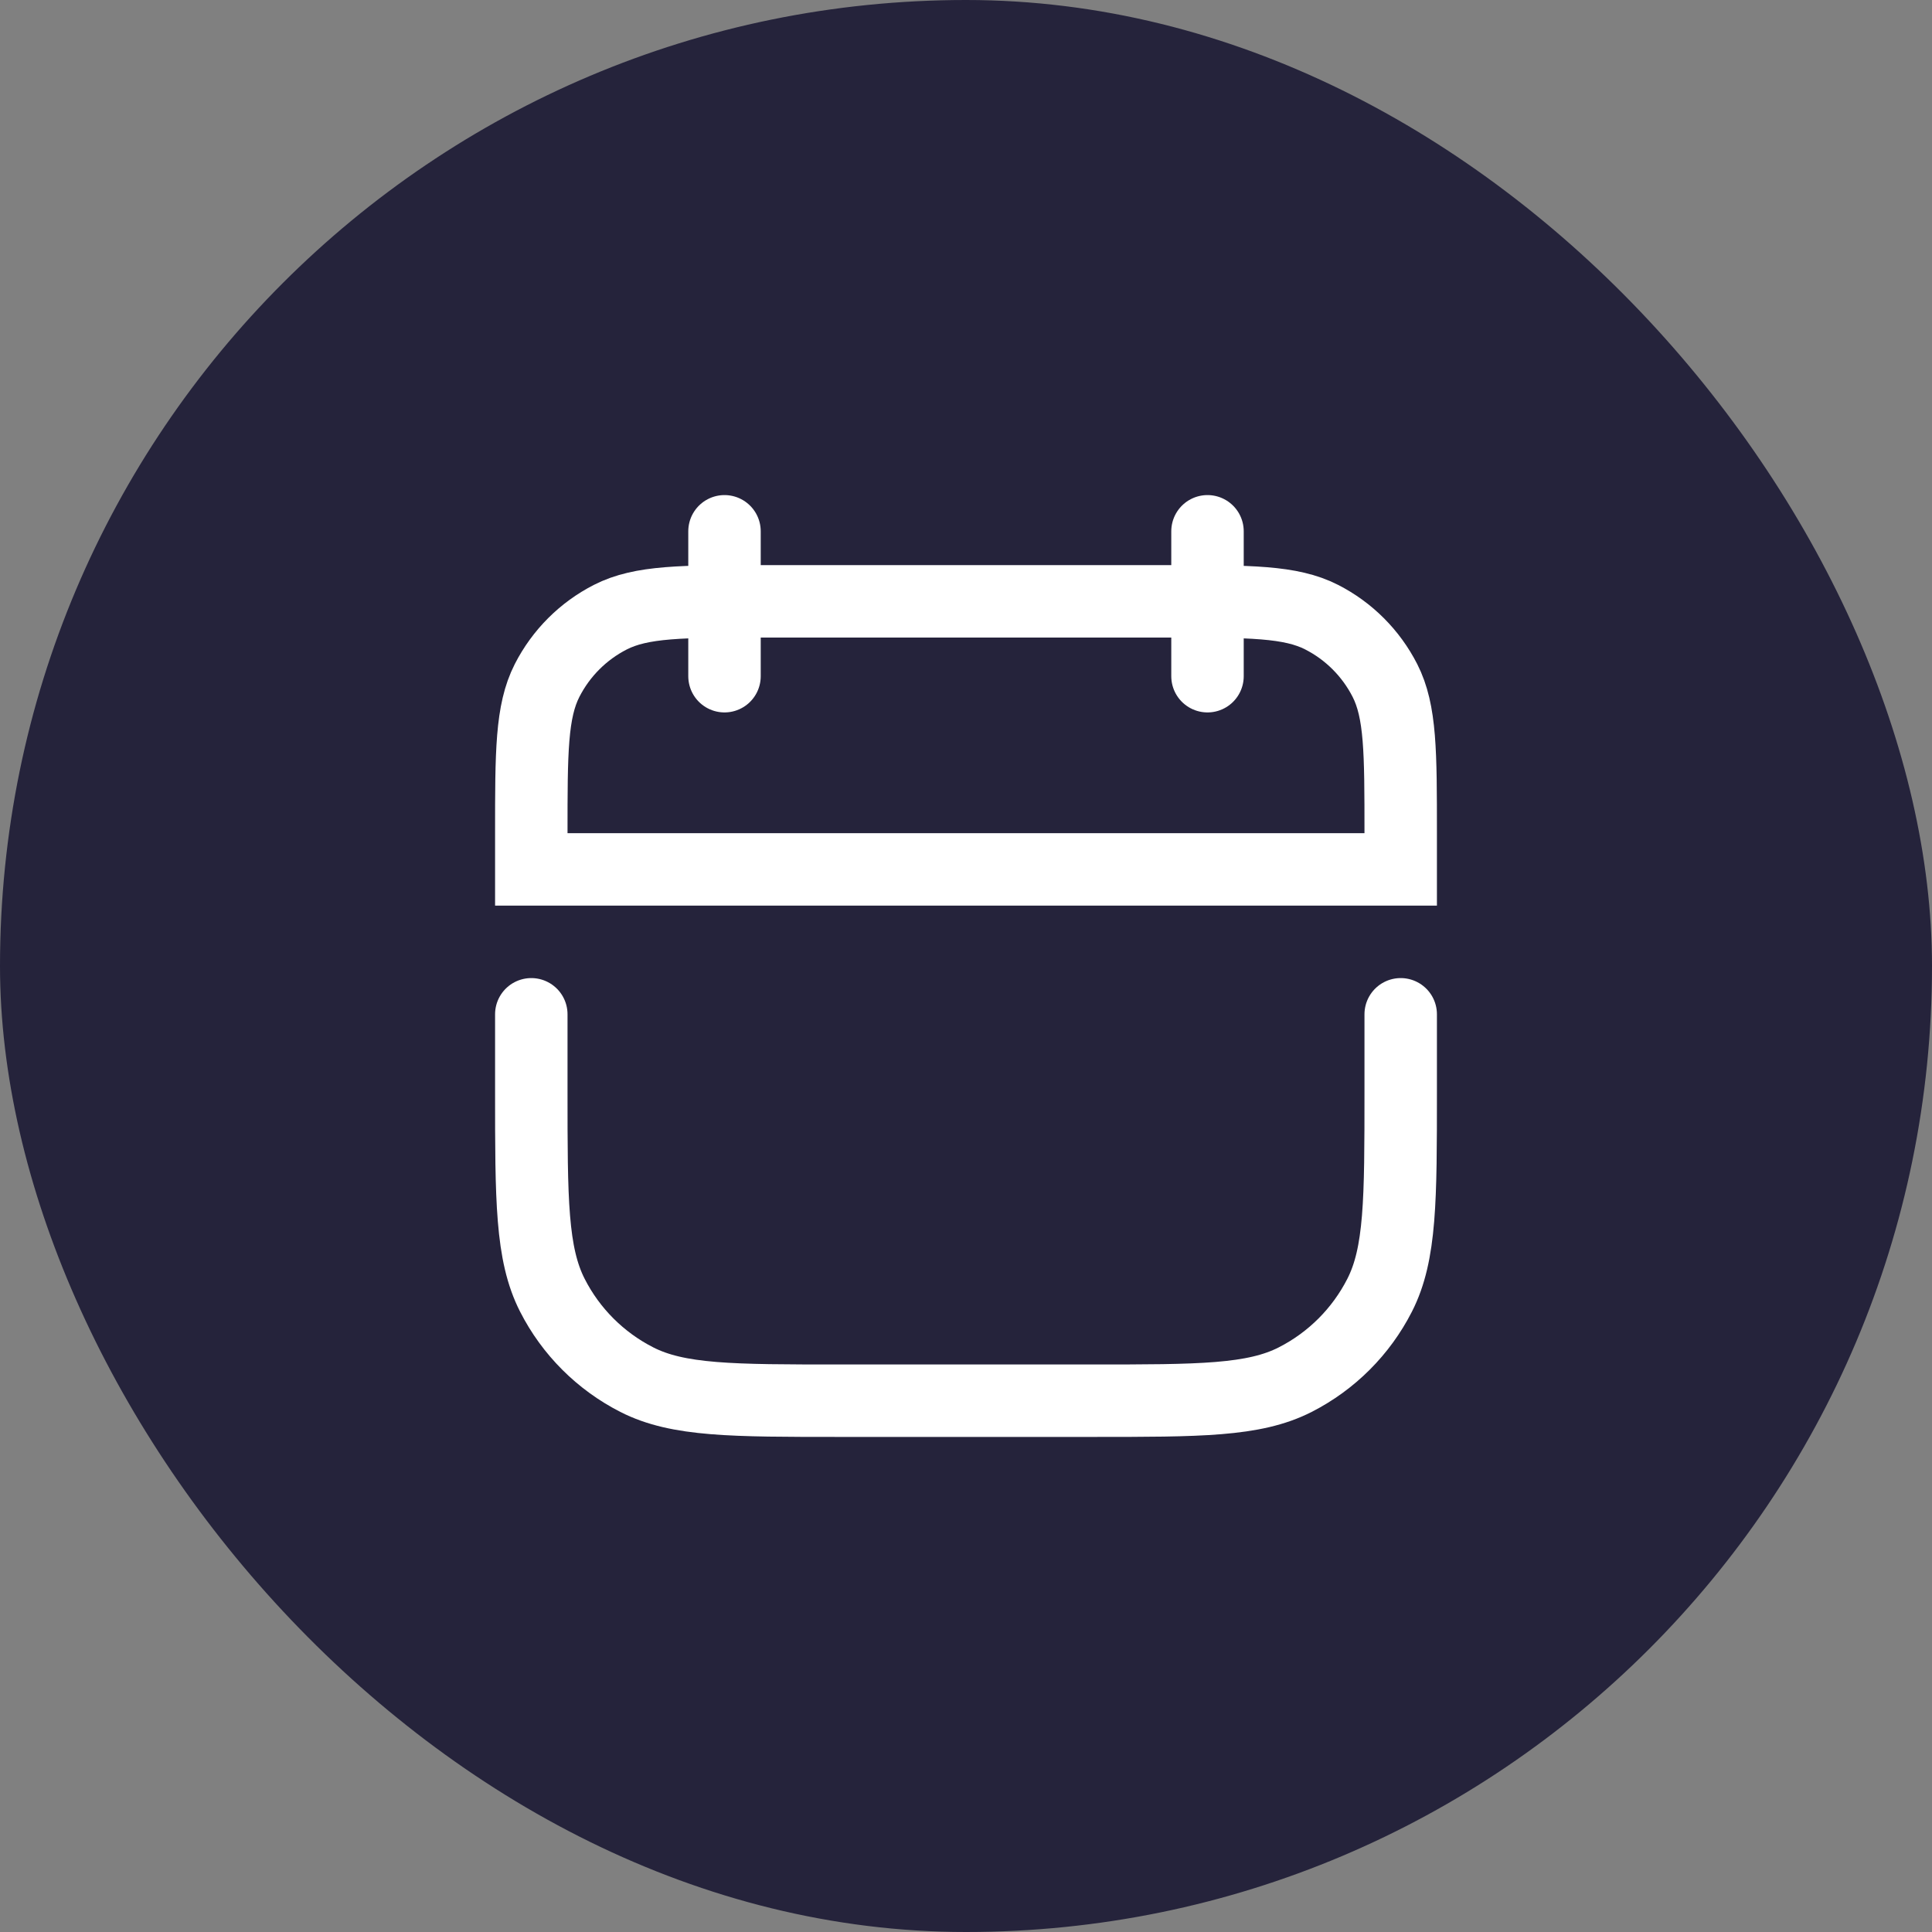 <svg width="40" height="40" viewBox="0 0 40 40" fill="none" xmlns="http://www.w3.org/2000/svg">
<rect x="0" y="0" width="40" height="40" fill="#808080" stroke="none"/>
<rect width="40" height="40" rx="20" fill="#25233B"/>
<path d="M11 21V22.6C11 24.84 11 25.96 11.436 26.816C11.819 27.569 12.431 28.18 13.184 28.564C14.04 29 15.16 29 17.4 29H22.6C24.84 29 25.96 29 26.816 28.564C27.569 28.18 28.18 27.569 28.564 26.816C29 25.96 29 24.84 29 22.6V21" stroke="white" stroke-width="1.5" stroke-linecap="round"/>
<path d="M11 17.25C11 15.57 11 14.73 11.327 14.088C11.615 13.524 12.073 13.065 12.638 12.777C13.28 12.45 14.12 12.45 15.8 12.45H24.2C25.88 12.45 26.72 12.45 27.362 12.777C27.927 13.065 28.385 13.524 28.673 14.088C29 14.73 29 15.57 29 17.25V18H11V17.25Z" stroke="white" stroke-width="1.5"/>
<path d="M15 11V14" stroke="white" stroke-width="1.5" stroke-linecap="round"/>
<path d="M25 11V14" stroke="white" stroke-width="1.5" stroke-linecap="round"/>
</svg>
